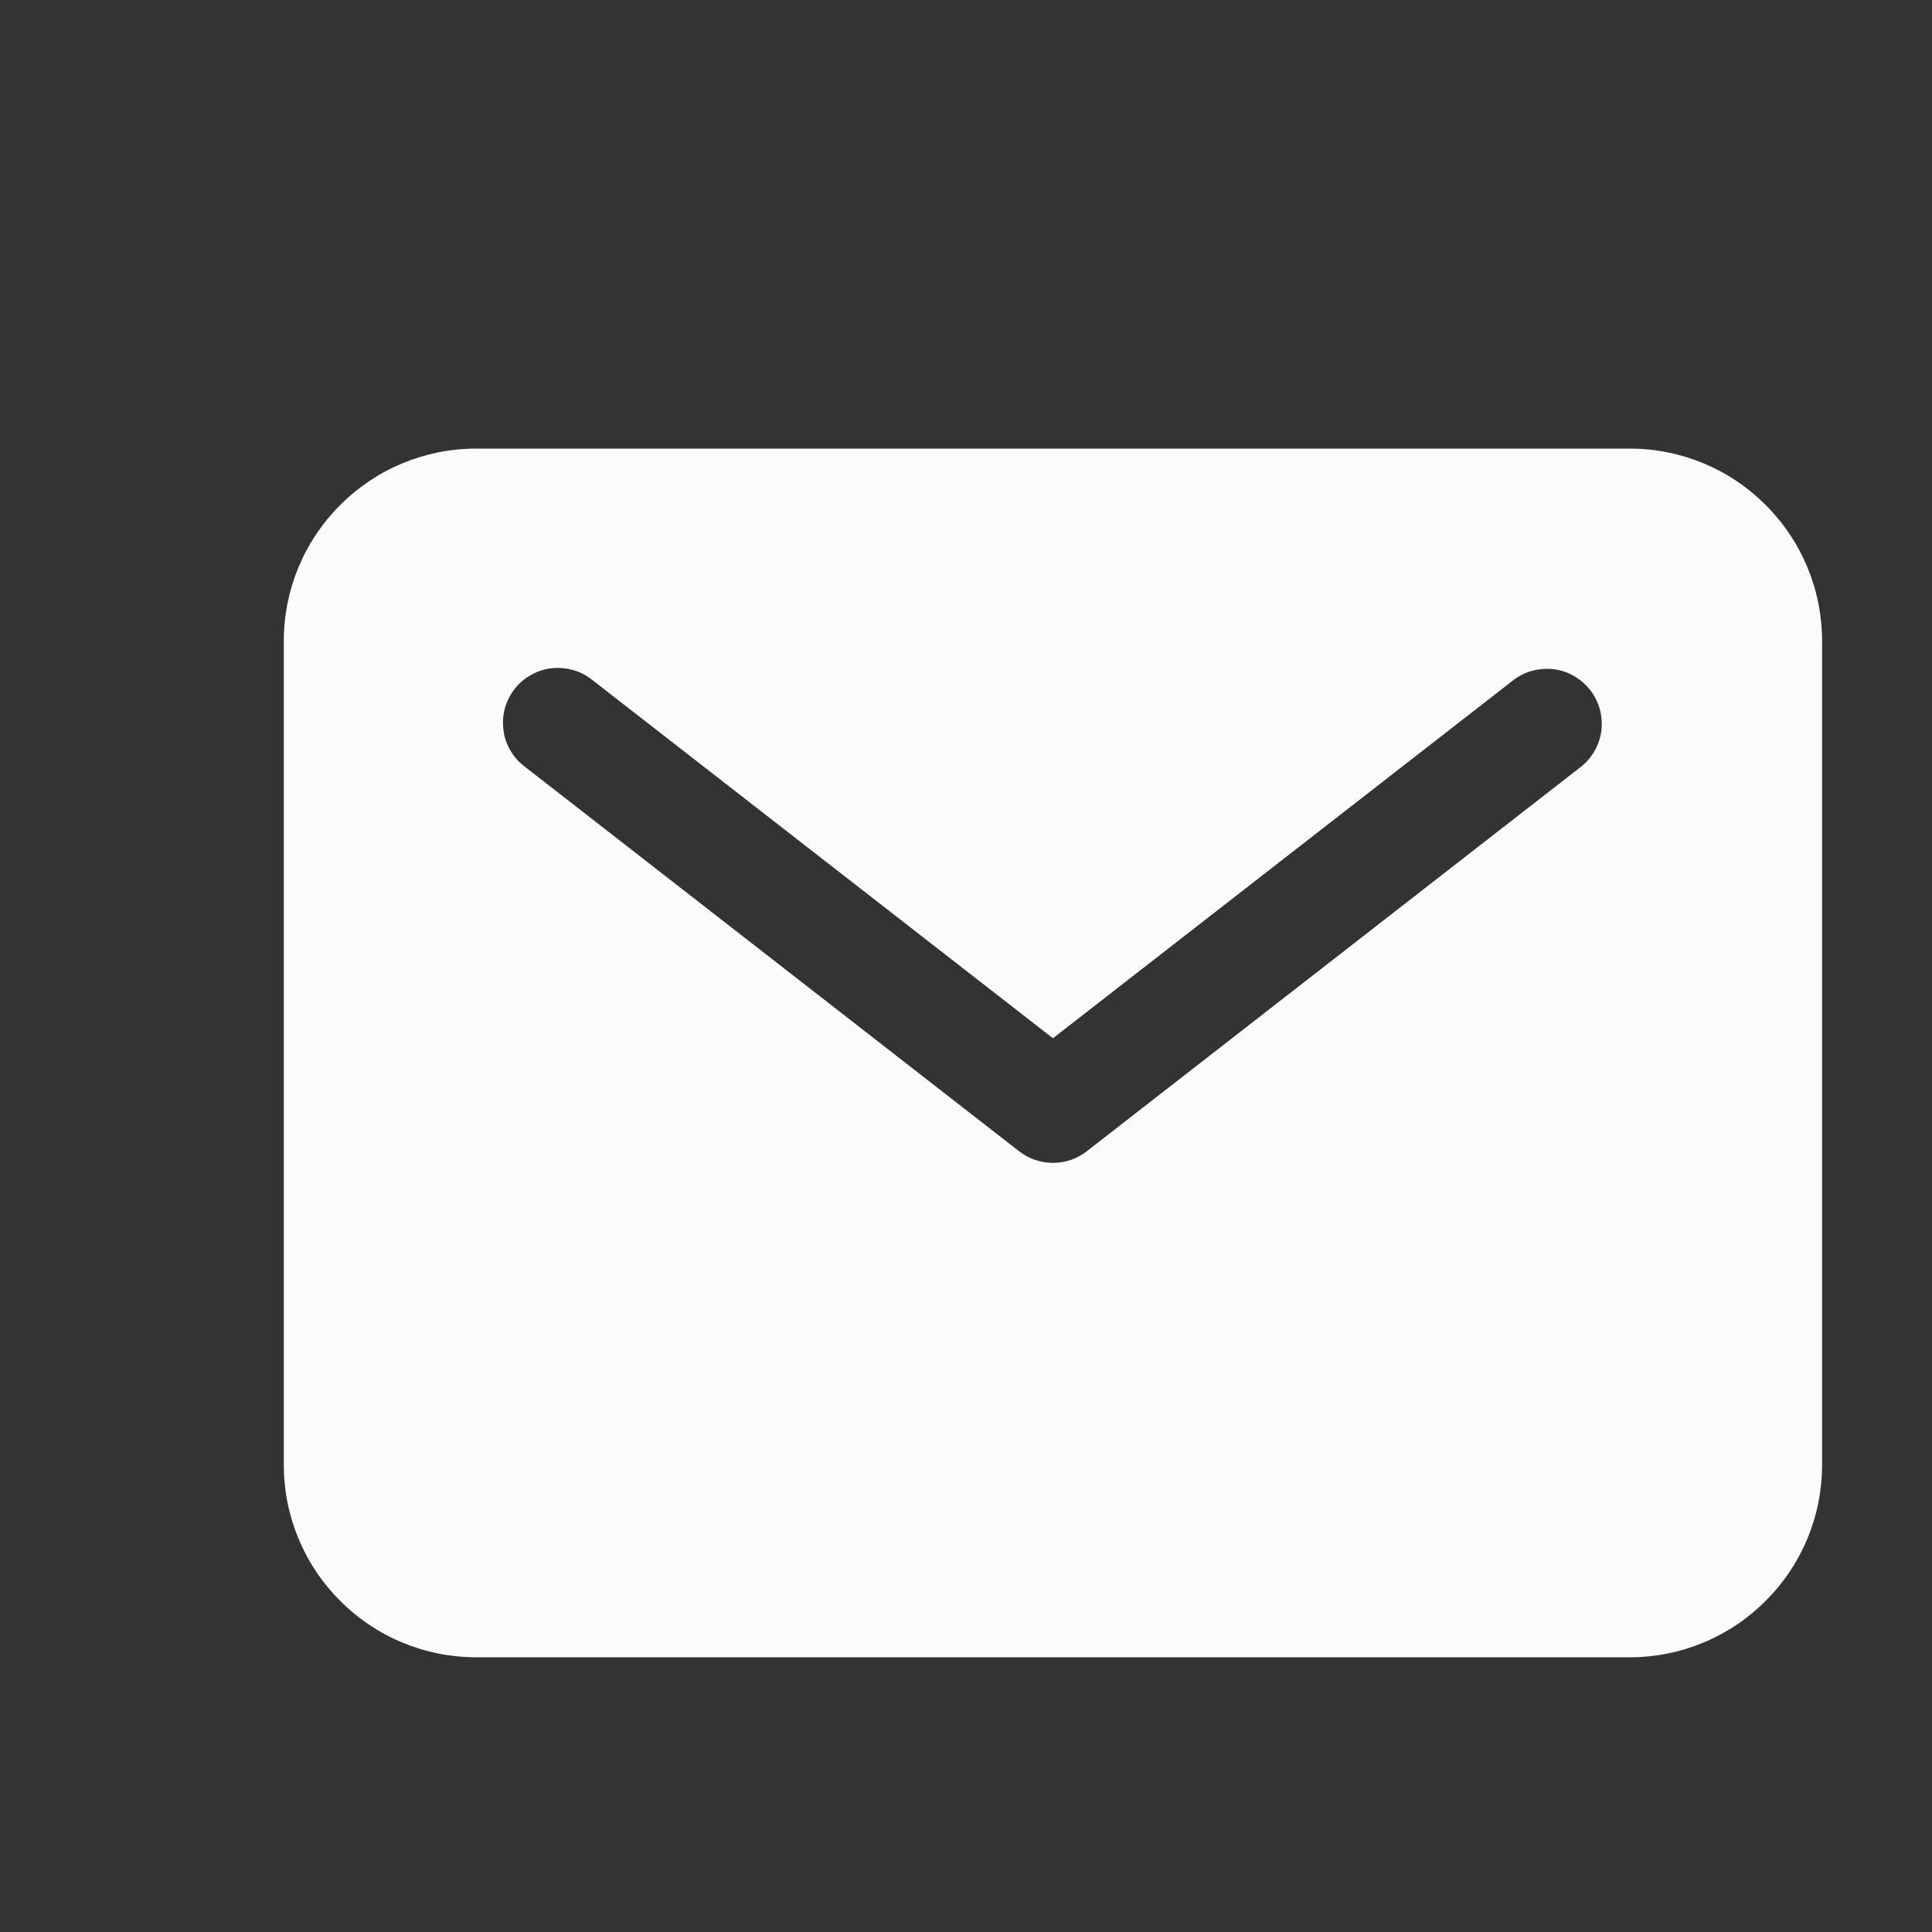 <svg xmlns="http://www.w3.org/2000/svg" width="10" height="10" viewBox="0 0 10 10" fill="none">
  <rect x="0" y="0" width="10" height="10" fill="#333333" stroke="none"/>
  <path d="M8.436 2.322H2.464C2.2 2.322 1.947 2.427 1.761 2.614C1.574 2.8 1.469 3.053 1.469 3.317V7.583C1.469 7.847 1.574 8.1 1.761 8.286C1.947 8.473 2.2 8.578 2.464 8.578H8.436C8.7 8.578 8.953 8.473 9.139 8.286C9.326 8.1 9.431 7.847 9.431 7.583V3.317C9.431 3.053 9.326 2.8 9.139 2.614C8.953 2.427 8.7 2.322 8.436 2.322ZM8.184 3.968L5.625 5.959C5.575 5.998 5.513 6.019 5.45 6.019C5.387 6.019 5.325 5.998 5.275 5.959L2.716 3.968C2.686 3.946 2.661 3.917 2.642 3.885C2.623 3.852 2.61 3.816 2.606 3.779C2.601 3.741 2.603 3.703 2.613 3.667C2.623 3.631 2.64 3.597 2.663 3.567C2.686 3.537 2.715 3.512 2.748 3.494C2.781 3.475 2.817 3.463 2.854 3.459C2.892 3.455 2.929 3.458 2.966 3.468C3.002 3.478 3.036 3.496 3.065 3.519L5.45 5.374L7.835 3.519C7.894 3.474 7.969 3.455 8.044 3.464C8.118 3.474 8.185 3.513 8.231 3.572C8.277 3.631 8.297 3.705 8.289 3.78C8.28 3.854 8.242 3.922 8.184 3.968Z" fill="#FCFBFA"/>
</svg>
